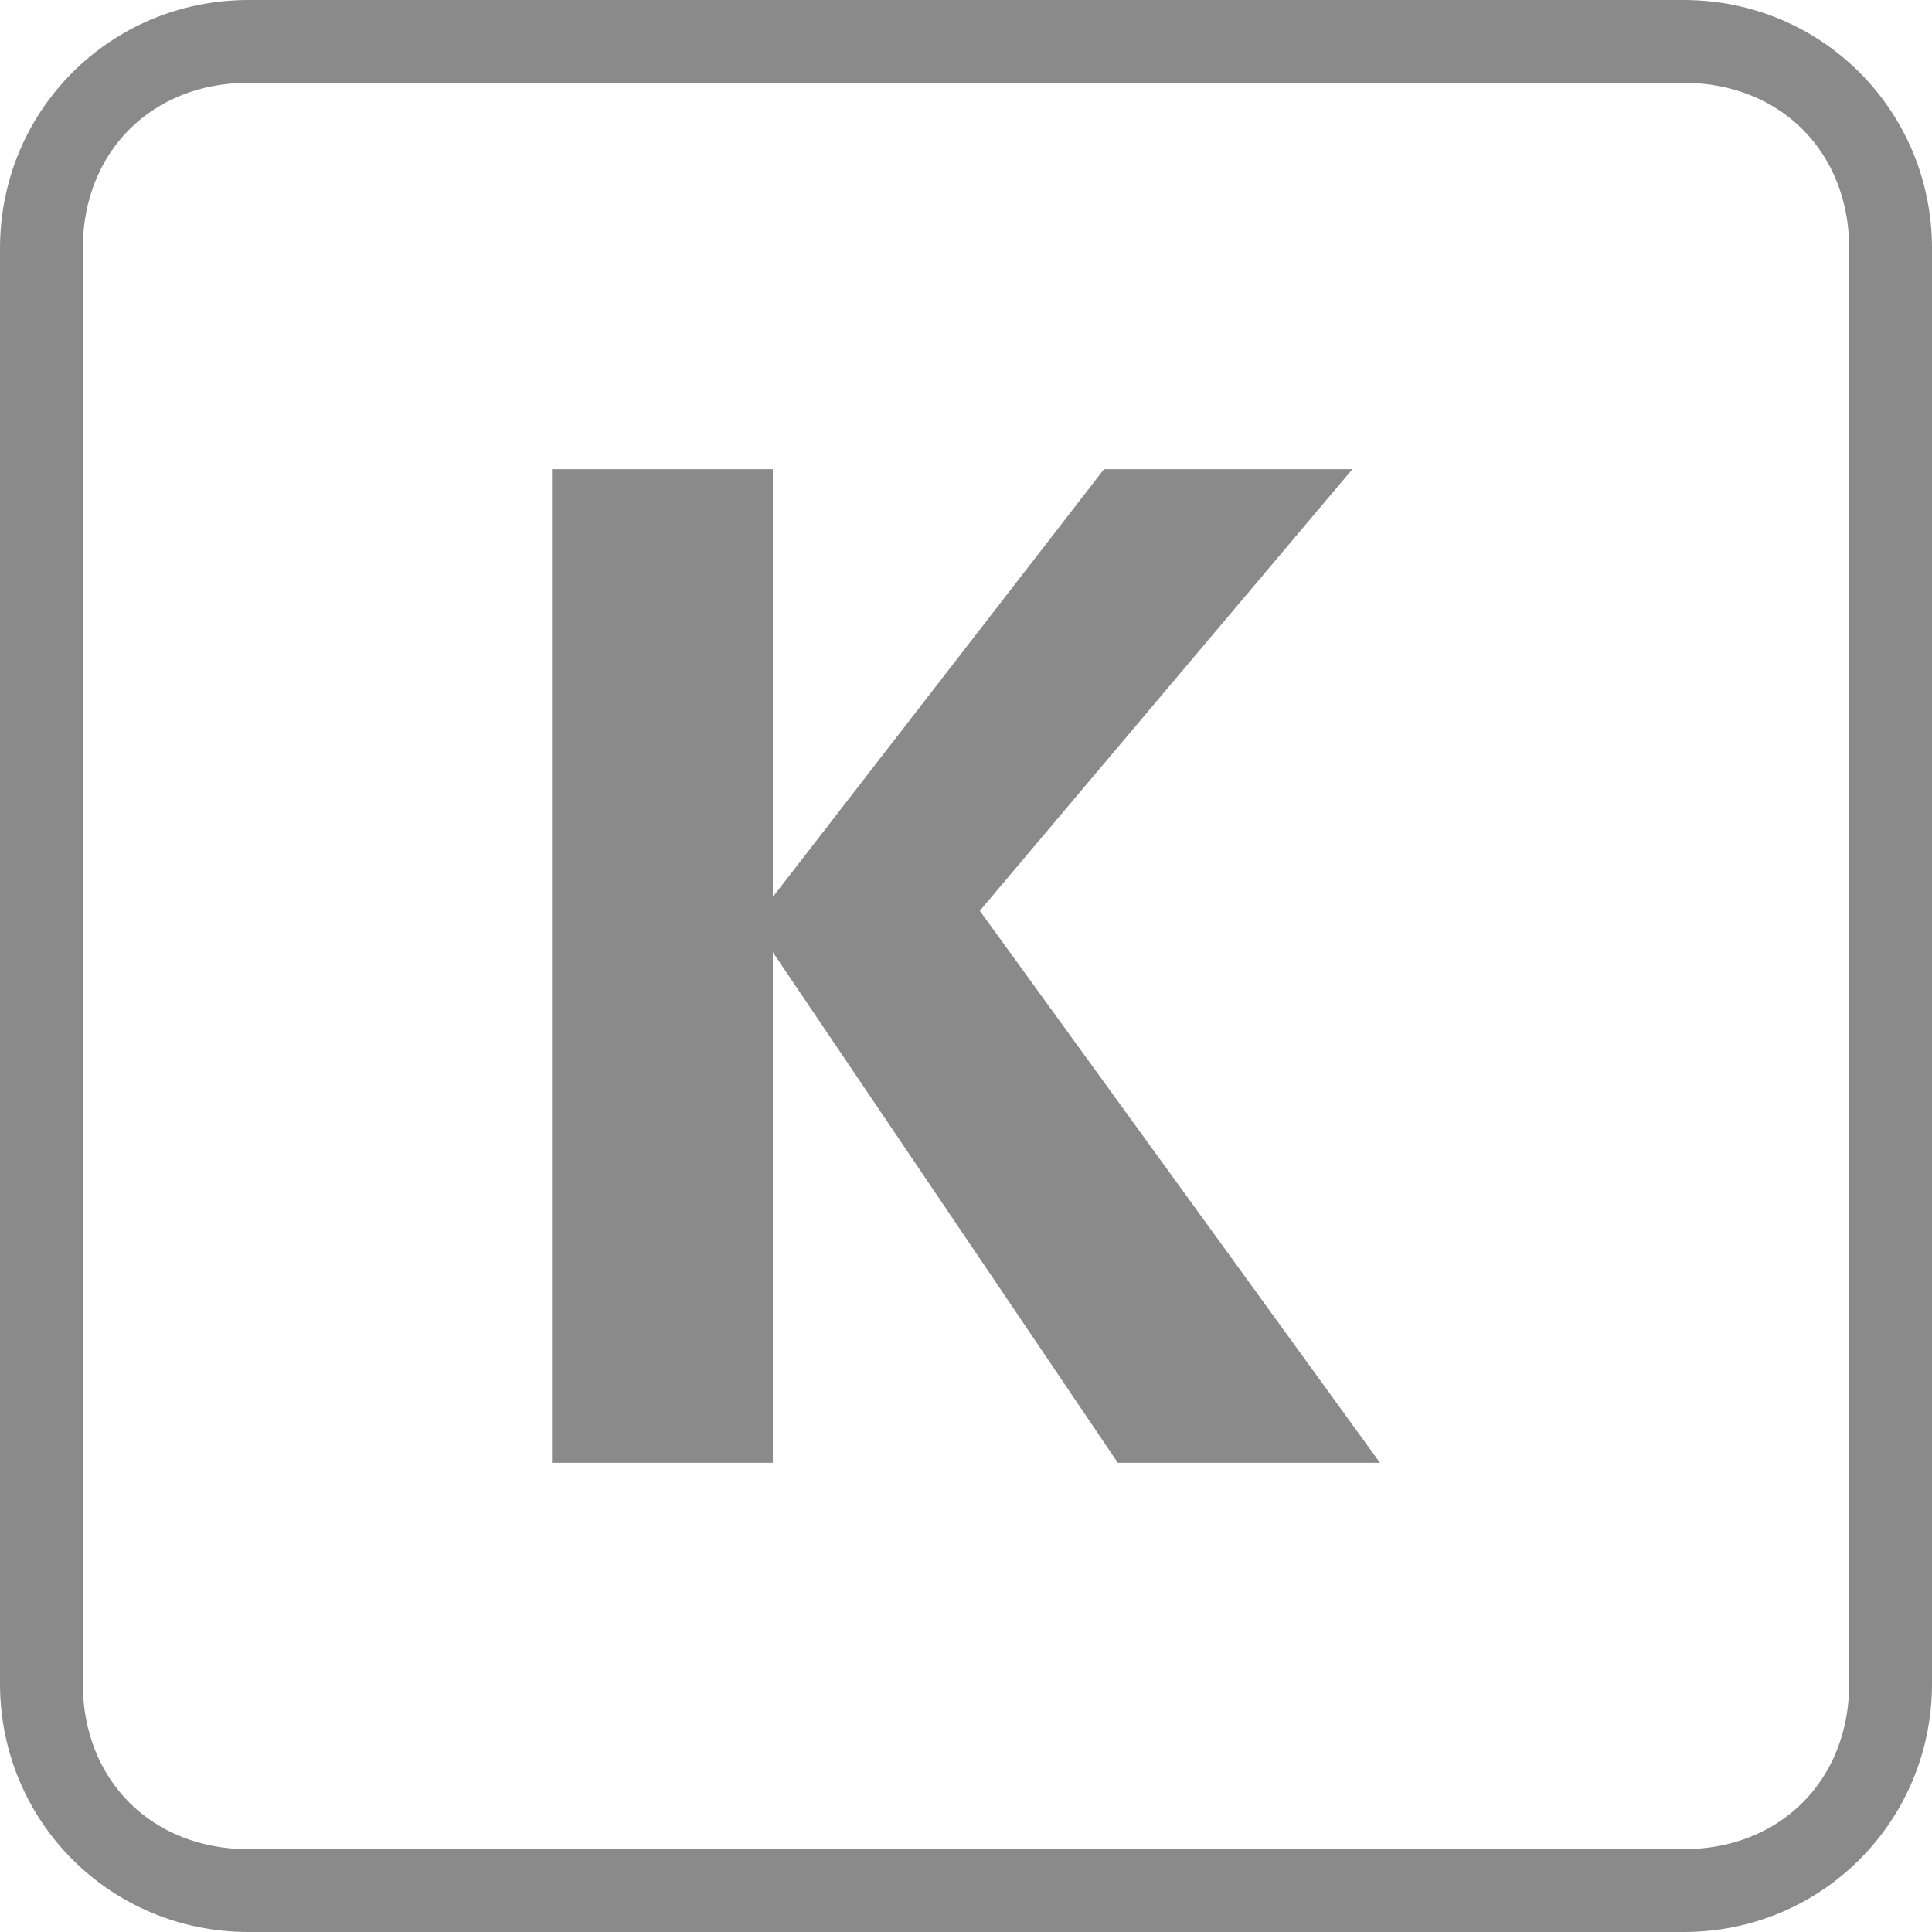 <?xml version="1.0" standalone="no"?><!DOCTYPE svg PUBLIC "-//W3C//DTD SVG 1.1//EN" "http://www.w3.org/Graphics/SVG/1.1/DTD/svg11.dtd"><svg t="1545817874523" class="icon" style="" viewBox="0 0 1024 1024" version="1.1" xmlns="http://www.w3.org/2000/svg" p-id="5024" xmlns:xlink="http://www.w3.org/1999/xlink" width="200" height="200"><defs><style type="text/css"></style></defs><path d="M892.343 1024H131.657c-73.143 0-131.657-58.514-131.657-131.657V131.657C0 58.514 58.514 0 131.657 0h760.686c73.143 0 131.657 58.514 131.657 131.657v760.686c0 73.143-58.514 131.657-131.657 131.657zM131.657 43.886C80.457 43.886 43.886 80.457 43.886 131.657v760.686c0 51.2 36.571 87.771 87.771 87.771h760.686c51.2 0 87.771-36.571 87.771-87.771V131.657c0-51.2-36.571-87.771-87.771-87.771H131.657z" fill="#8a8a8a" p-id="5025"></path><path d="M409.6 248.686v226.743L585.143 248.686h131.657L519.314 482.743l212.114 292.571H592.457L409.6 504.686v270.629H292.571V248.686h117.029z" fill="#8a8a8a" p-id="5026"></path></svg>
